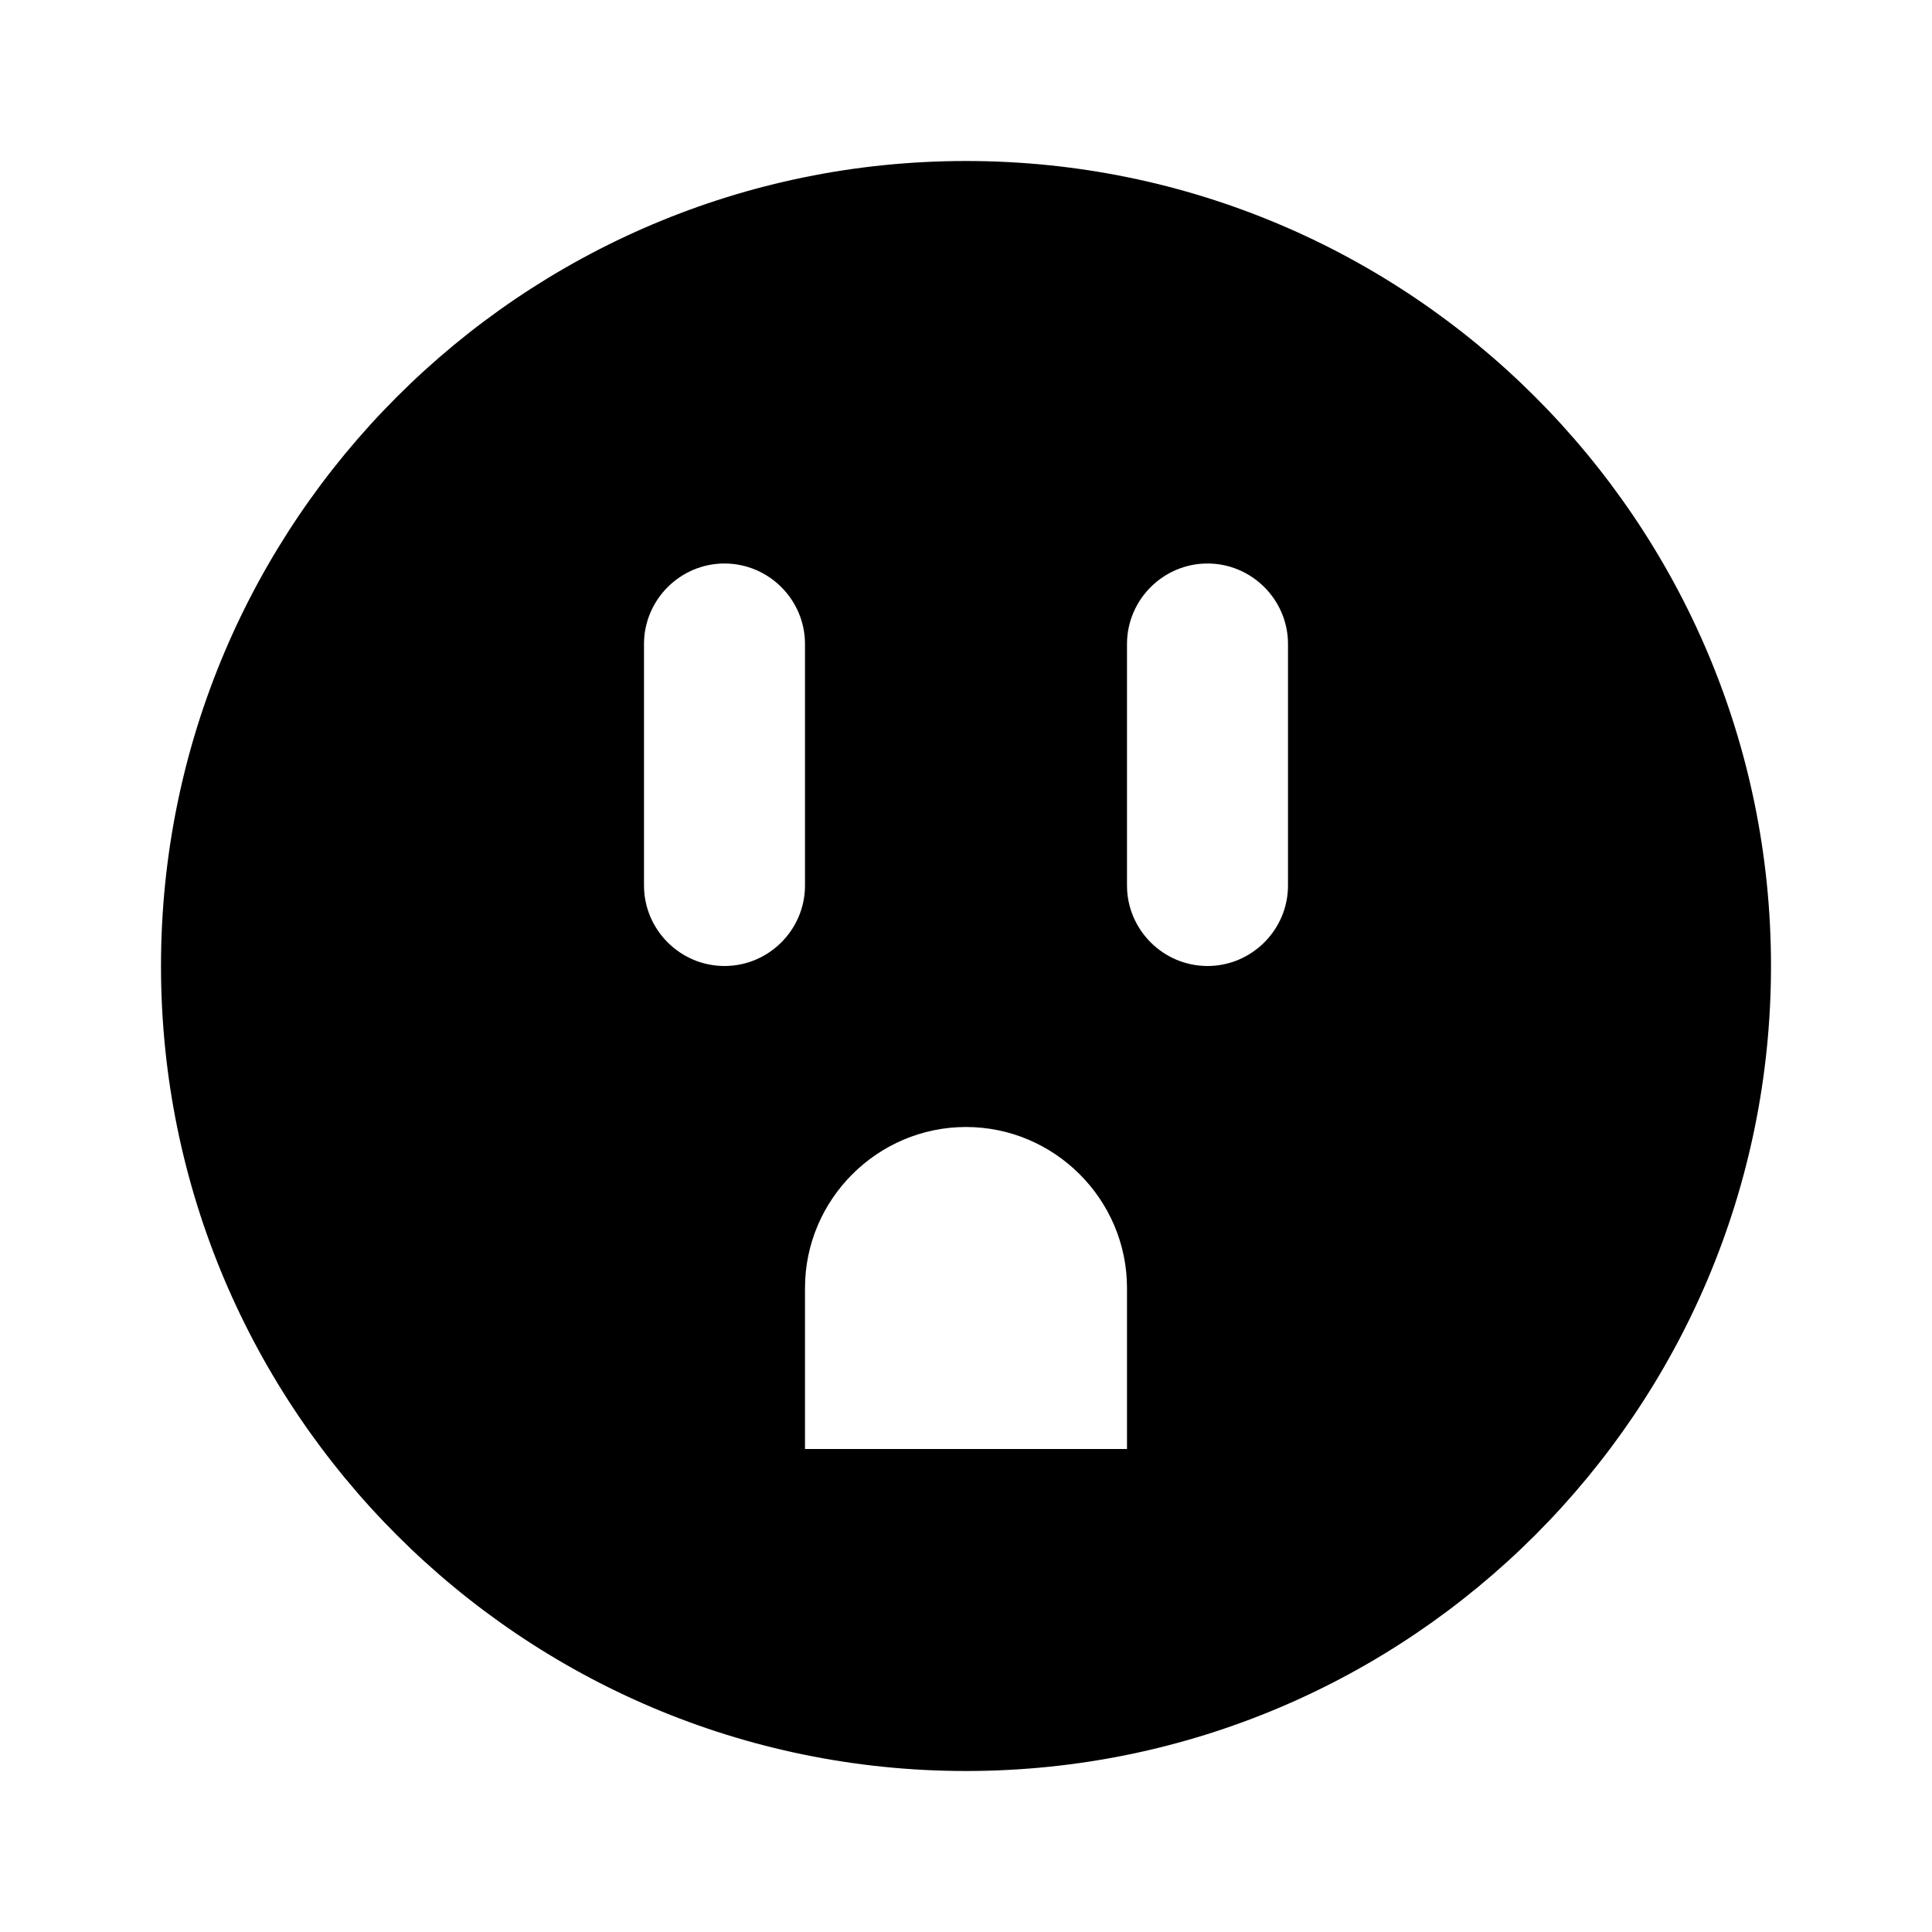 <svg  viewBox="0 0 24 24" fill="none" xmlns="http://www.w3.org/2000/svg">
<path d="M12 2C6.48 2 2 6.48 2 12C2 17.52 6.48 22 12 22C17.52 22 22 17.52 22 12C22 6.48 17.52 2 12 2ZM9 12C8.45 12 8 11.55 8 11V8C8 7.45 8.45 7 9 7C9.55 7 10 7.45 10 8V11C10 11.55 9.55 12 9 12ZM14 18H10V16C10 14.9 10.9 14 12 14C13.1 14 14 14.9 14 16V18ZM16 11C16 11.55 15.55 12 15 12C14.45 12 14 11.55 14 11V8C14 7.45 14.45 7 15 7C15.55 7 16 7.45 16 8V11Z" fill="currentColor"/>
</svg>

